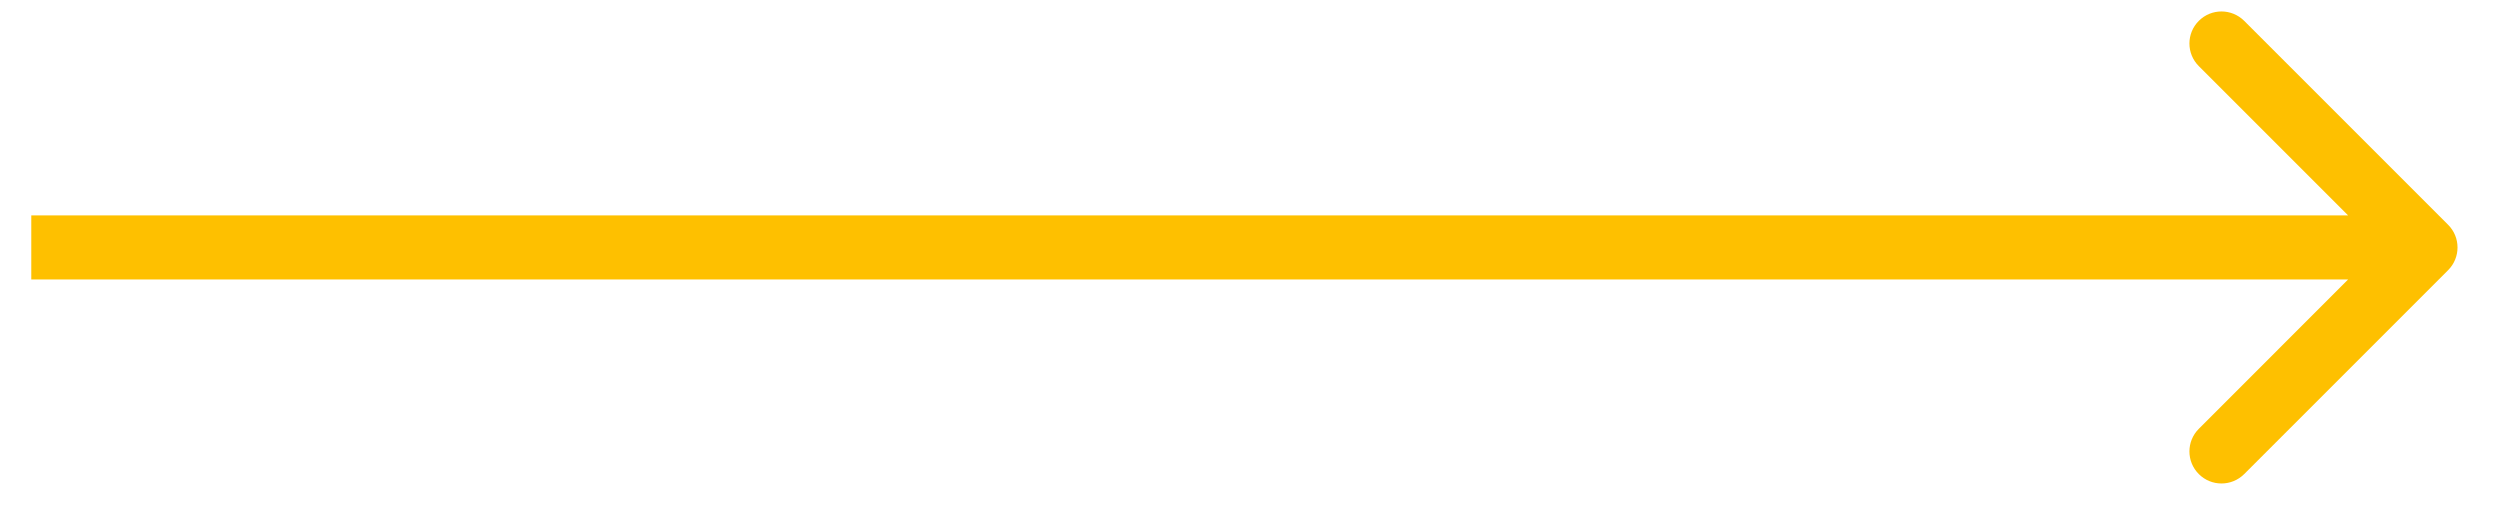 <svg width="39" height="8" viewBox="0 0 39 8" fill="none" xmlns="http://www.w3.org/2000/svg">
<path d="M38.191 4.214C38.386 4.019 38.386 3.702 38.191 3.507L35.009 0.325C34.813 0.13 34.497 0.13 34.302 0.325C34.106 0.52 34.106 0.837 34.302 1.032L37.13 3.86L34.302 6.689C34.106 6.884 34.106 7.201 34.302 7.396C34.497 7.591 34.813 7.591 35.009 7.396L38.191 4.214ZM0.488 4.36L37.837 4.36L37.837 3.36L0.488 3.36L0.488 4.36Z" fill="#FEC000"/>
</svg>
